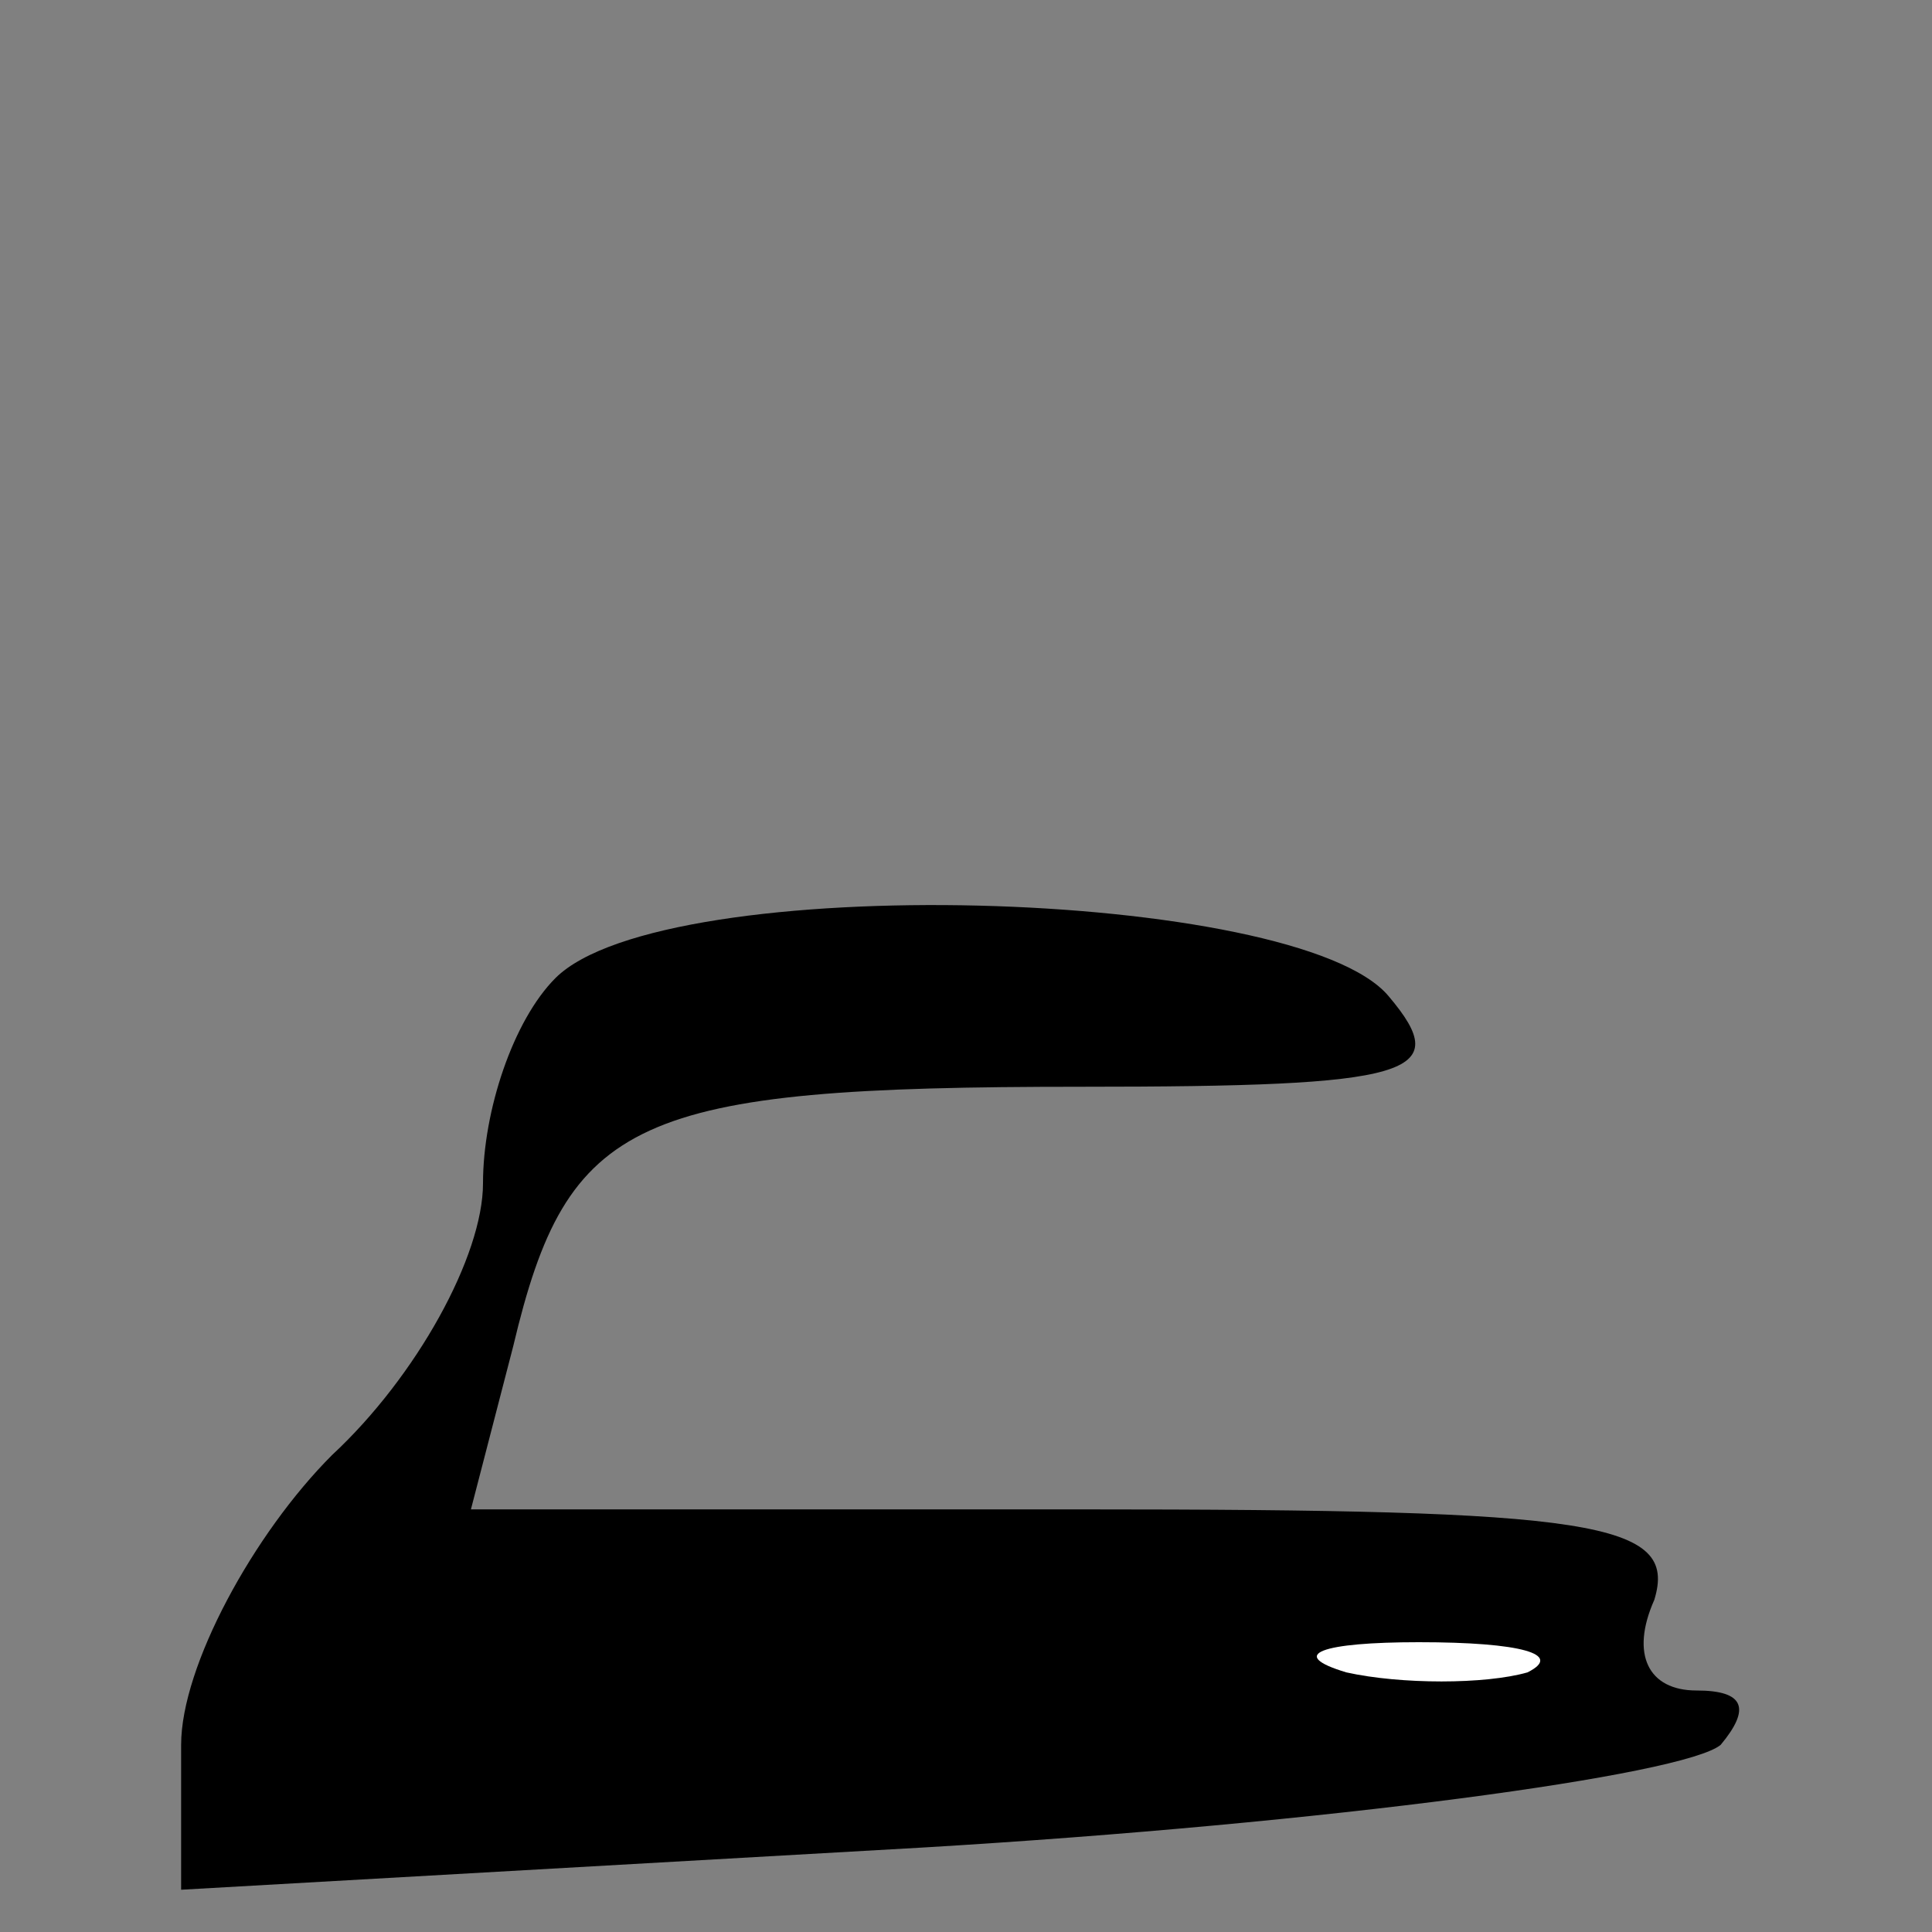 <?xml version="1.0" standalone="no"?>
<!DOCTYPE svg PUBLIC "-//W3C//DTD SVG 20010904//EN"
 "http://www.w3.org/TR/2001/REC-SVG-20010904/DTD/svg10.dtd">
<svg version="1.0" xmlns="http://www.w3.org/2000/svg"
 width="32pt" height="32pt" viewBox="0 0 32 32"
 preserveAspectRatio="xMidYMid meet">
<rect x="0" y="0" width="32" height="32" fill="#808080" stroke="none"/>
<g transform="translate(0,32) scale(0.1,-0.1)"
fill="#000000" stroke="none">
<path fill="#000000" stroke="none" d="M92 158 c-7 -7 -12 -22 -12 -34 0 -12
-11 -32 -25 -45 -13 -13 -25 -35 -25 -48 l0 -24 123 7 c67 4 126 12 132 17 5
6 4 9 -4 9 -8 0 -11 6 -7 15 4 13 -10 15 -95 15 l-101 0 7 27 c9 38 20 43 94
43 55 0 62 2 51 15 -15 18 -120 21 -138 3z"/>
<path fill="#ffffff" stroke="none" d="M253 43 c-7 -2 -21 -2 -30 0 -10 3 -4
5 12 5 17 0 24 -2 18 -5z"/>
</g>
</svg>
